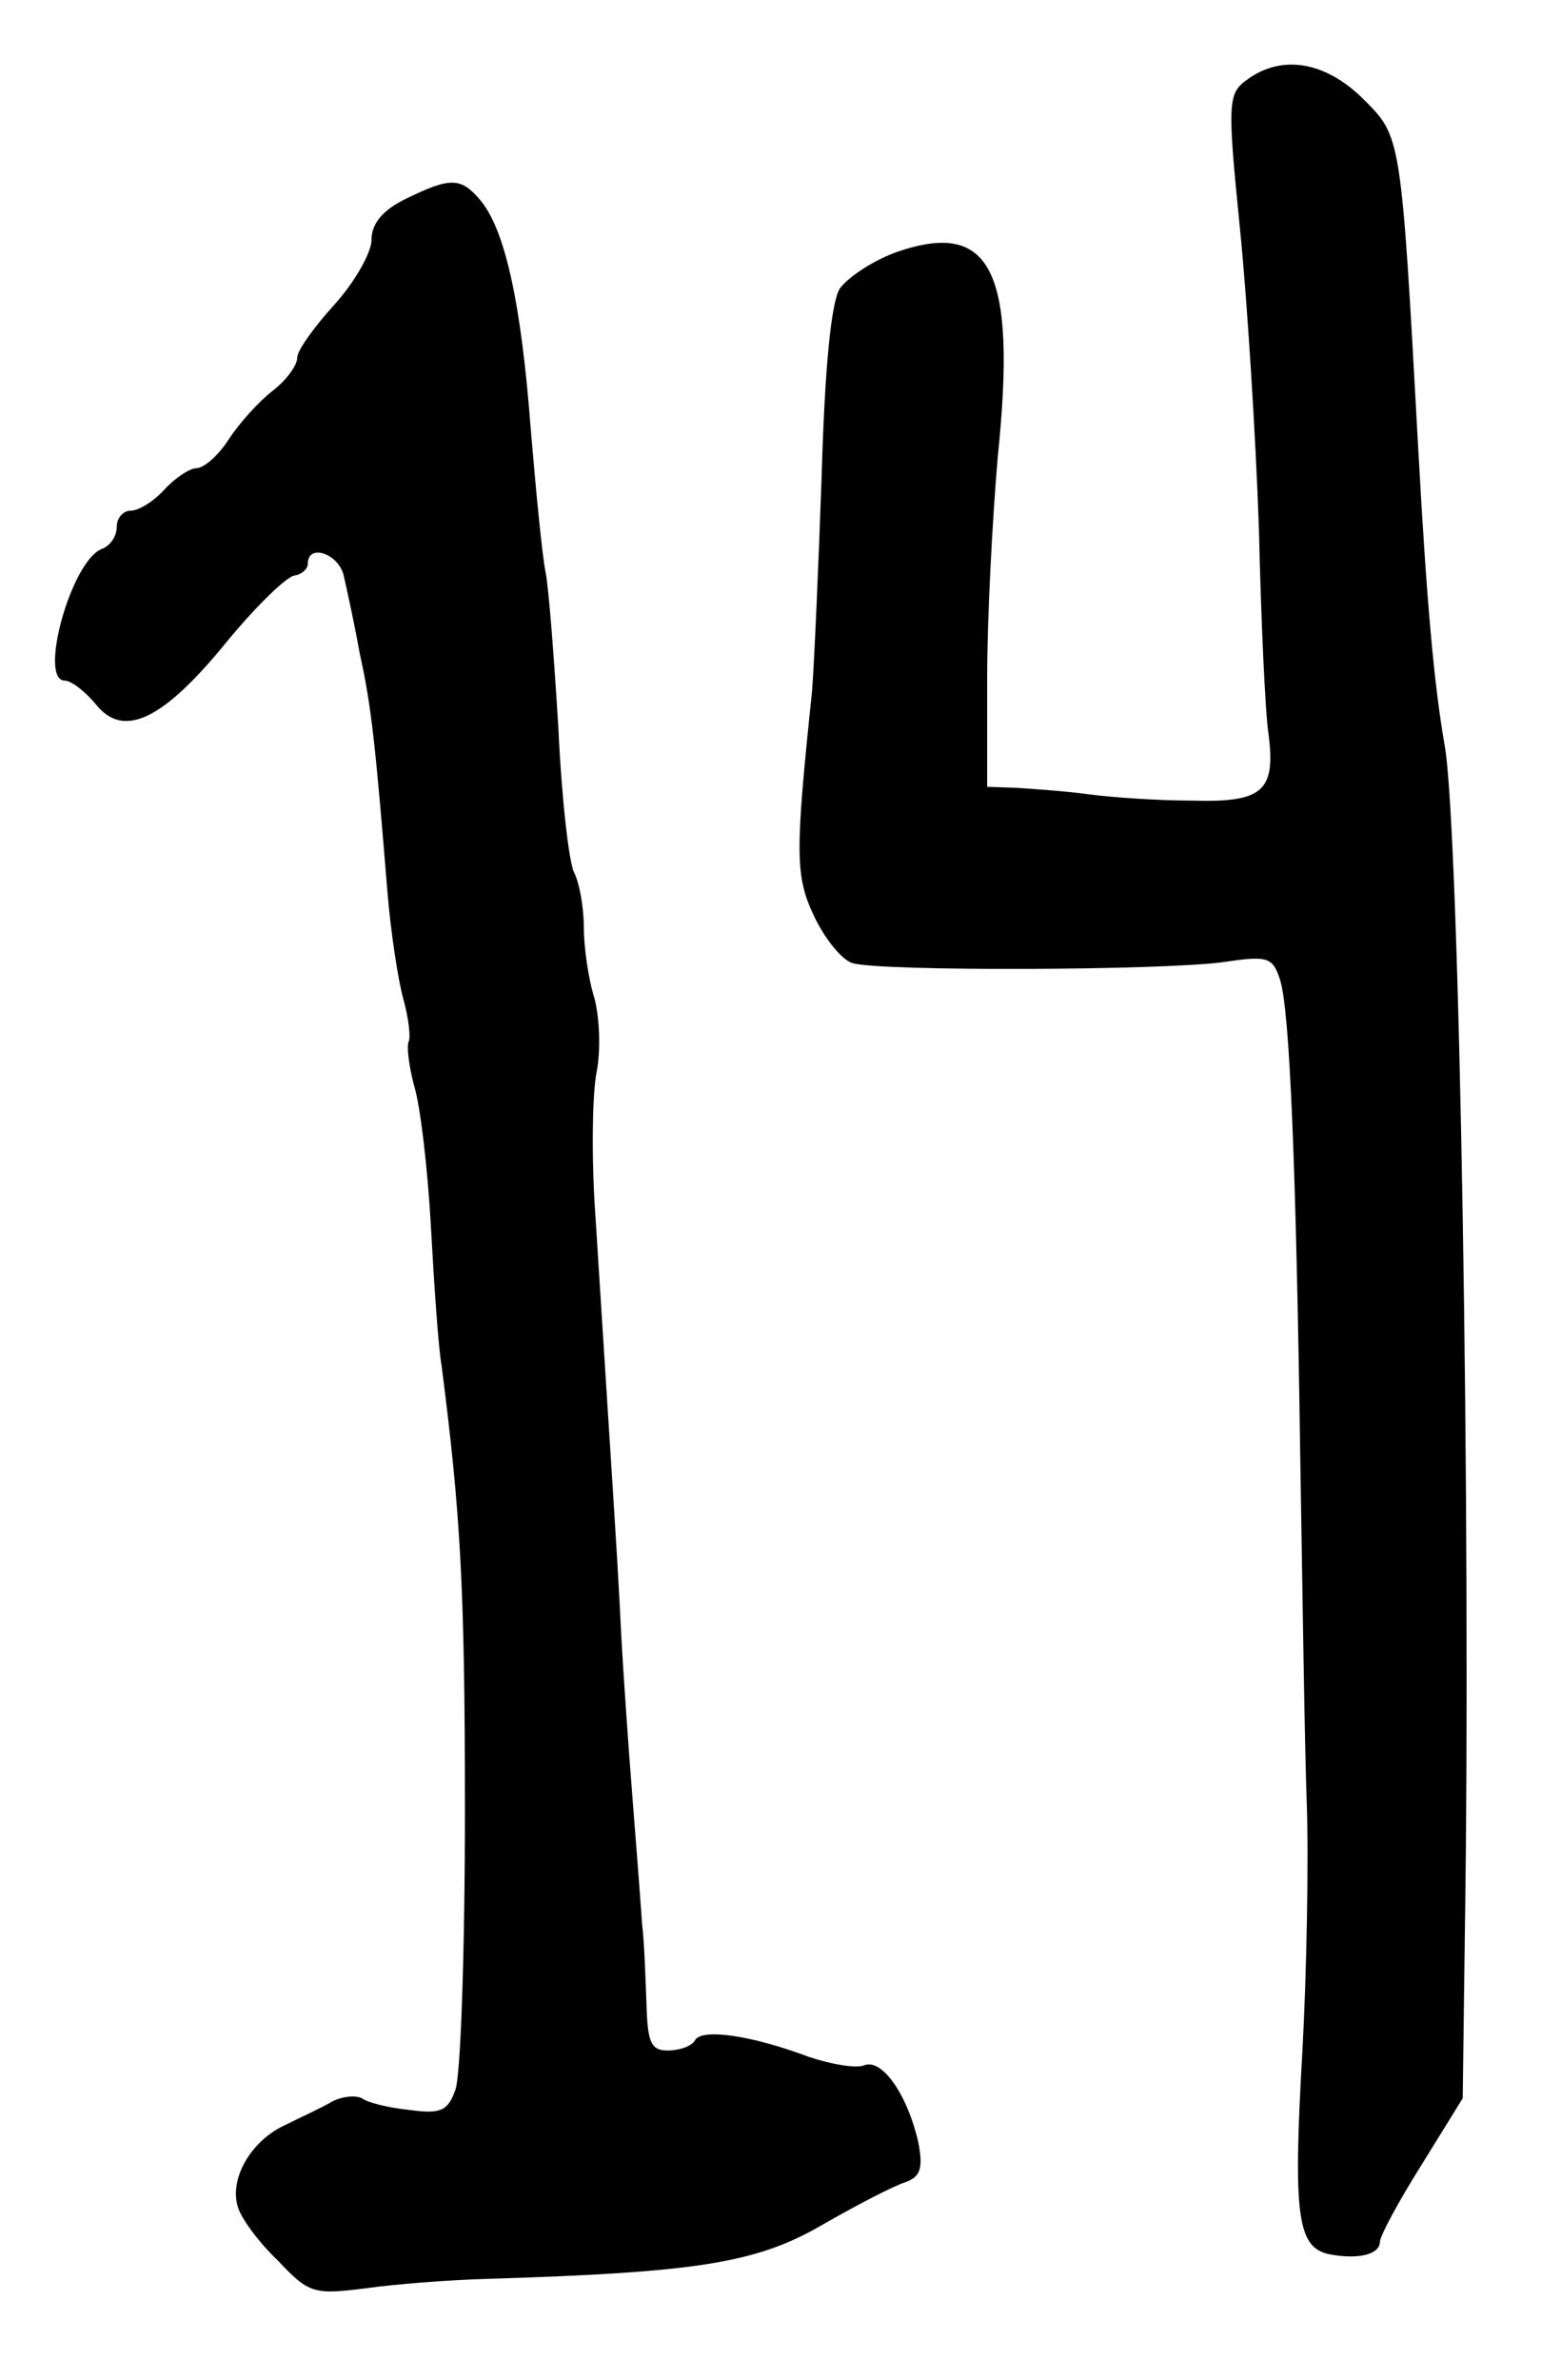 <?xml version="1.0" standalone="no"?>
<!DOCTYPE svg PUBLIC "-//W3C//DTD SVG 20010904//EN"
 "http://www.w3.org/TR/2001/REC-SVG-20010904/DTD/svg10.dtd">
<svg version="1.0" xmlns="http://www.w3.org/2000/svg"
 width="100pt" height="152.381pt" viewBox="0 0 100 152.381"
 preserveAspectRatio="xMidYMid meet">
<g transform="translate(0,152.381) scale(0.068,-0.068)"
fill="#000000" stroke="none">
<path d="M1175 2166 c-18 -13 -19 -20 -7 -139 7 -69 15 -197 18 -284 2 -87 6
-174 9 -193 7 -54 -5 -65 -72 -63 -32 0 -76 3 -98 6 -22 3 -52 5 -67 6 l-28 1
0 103 c0 57 5 150 10 208 18 174 -6 223 -94 193 -23 -8 -47 -24 -55 -35 -8
-14 -14 -73 -17 -178 -3 -86 -7 -176 -9 -201 -16 -153 -16 -174 2 -212 10 -21
26 -41 36 -44 25 -8 294 -7 350 1 41 6 46 5 53 -17 9 -29 15 -172 19 -453 2
-121 4 -265 6 -320 2 -55 0 -161 -4 -235 -9 -156 -5 -186 26 -192 27 -5 47 0
47 12 0 5 17 37 39 72 l39 63 2 155 c6 385 -5 1041 -19 1119 -10 57 -17 135
-25 281 -16 293 -16 292 -51 327 -36 36 -77 43 -110 19z"/>
<path d="M383 2054 c-23 -11 -33 -24 -33 -39 0 -12 -16 -40 -35 -61 -19 -21
-35 -43 -35 -50 0 -7 -10 -21 -23 -31 -13 -10 -31 -30 -41 -45 -10 -16 -24
-28 -31 -28 -6 0 -20 -9 -30 -20 -10 -11 -24 -20 -32 -20 -7 0 -13 -7 -13 -15
0 -9 -6 -18 -14 -21 -29 -11 -60 -124 -35 -124 6 0 19 -10 29 -22 26 -33 63
-16 124 59 28 34 57 62 64 62 6 1 12 6 12 11 0 20 30 9 34 -12 3 -13 10 -45
15 -73 11 -49 15 -89 26 -224 3 -37 10 -83 15 -101 5 -18 7 -36 5 -40 -2 -4 0
-22 5 -41 6 -19 13 -79 16 -134 3 -55 7 -113 10 -130 18 -140 22 -210 22 -419
0 -132 -4 -250 -9 -263 -7 -20 -14 -23 -43 -19 -20 2 -40 7 -45 11 -6 3 -18 2
-28 -3 -10 -6 -30 -15 -44 -22 -33 -15 -53 -51 -45 -77 3 -11 20 -34 38 -51
29 -31 34 -32 82 -26 28 4 80 8 116 9 198 6 253 15 315 51 33 19 68 37 78 40
14 5 17 13 12 38 -10 44 -34 79 -51 72 -8 -3 -31 1 -52 8 -53 20 -100 27 -107
16 -3 -6 -15 -10 -26 -10 -16 0 -19 8 -20 45 -1 25 -2 57 -4 73 -1 15 -5 68
-9 118 -4 50 -9 122 -11 160 -3 66 -10 166 -24 389 -4 55 -3 116 1 136 4 20 3
51 -2 70 -6 19 -10 49 -10 67 0 18 -4 41 -9 51 -5 9 -12 71 -15 137 -4 65 -9
131 -12 146 -3 14 -9 75 -14 135 -9 118 -24 188 -48 216 -18 21 -28 21 -69 1z"/>
</g>
</svg>
